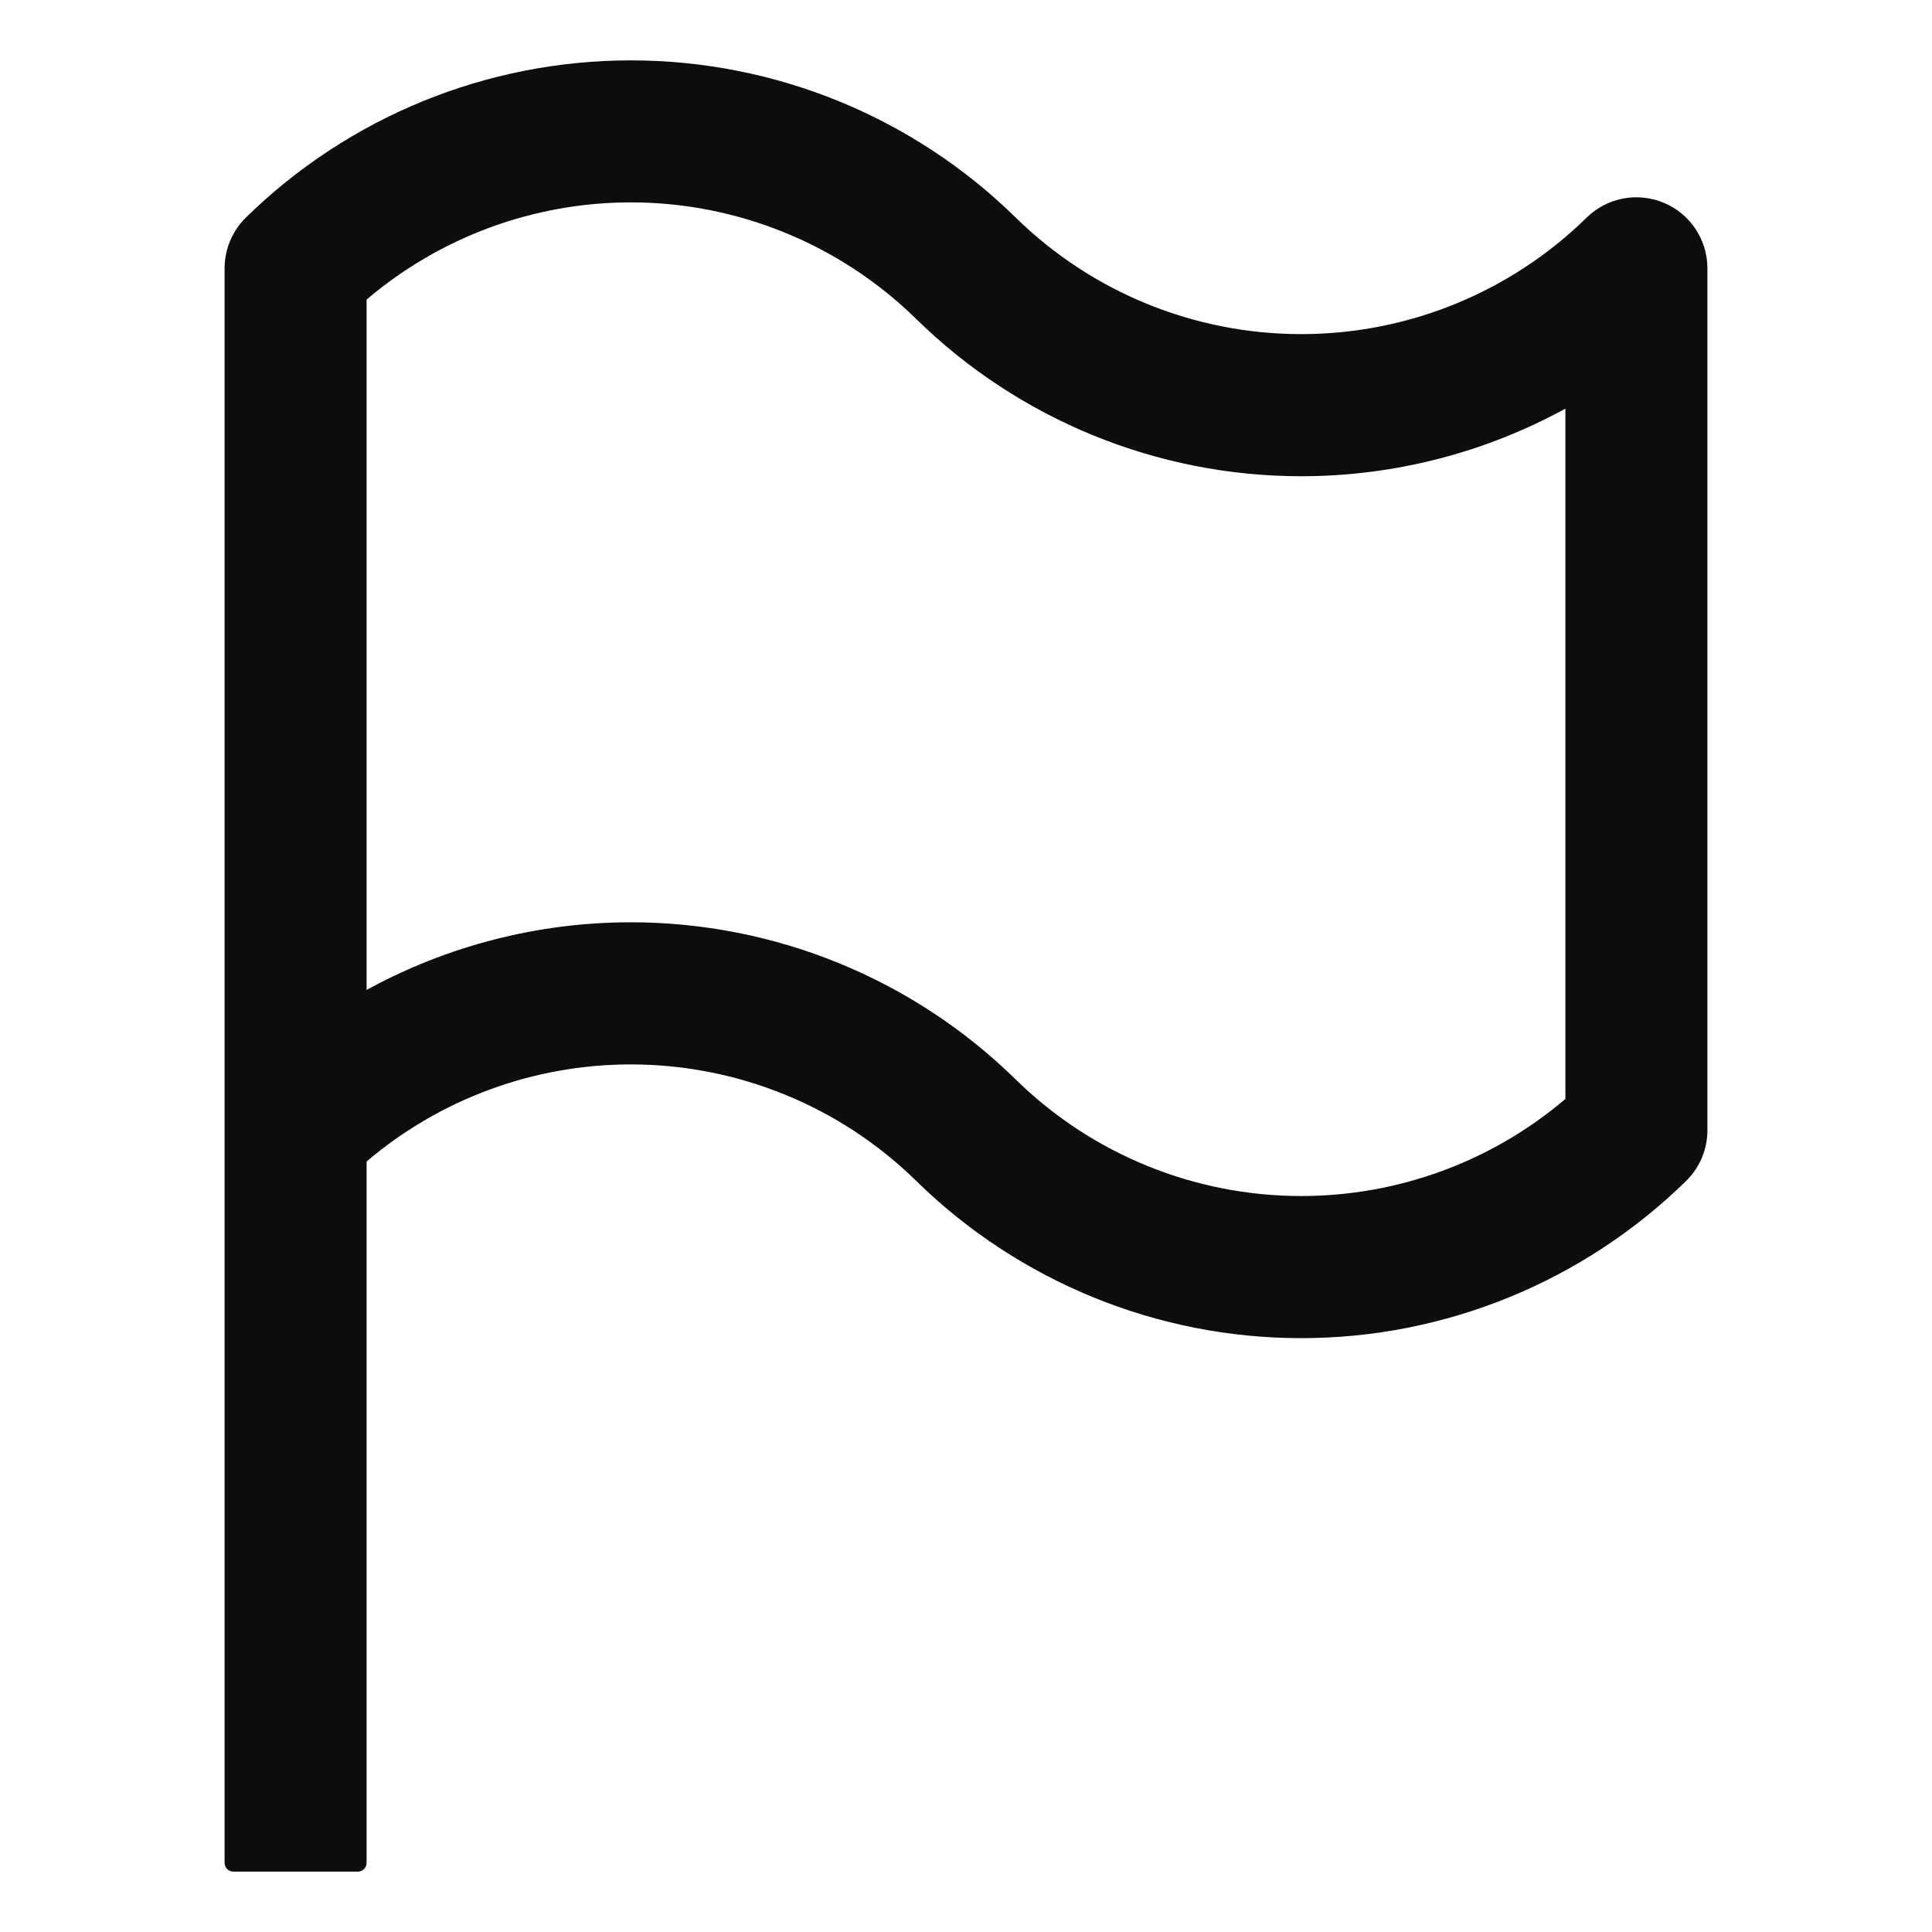 <svg id="flag" viewBox="0 0 16 16" xmlns="http://www.w3.org/2000/svg">
  <path fill="#0d0d0d" fill-rule="evenodd" clip-rule="evenodd" d="M5.224,0.5C4.032,0.5 2.888,0.967 2.036,1.802C1.924,1.912 1.86,2.064 1.86,2.222L1.86,15.427C1.86,15.467 1.892,15.5 1.933,15.5L2.964,15.5C3.004,15.5 3.036,15.467 3.036,15.427L3.036,9.619C3.645,9.101 4.42,8.815 5.224,8.815C6.108,8.815 6.957,9.161 7.588,9.78C8.439,10.614 9.584,11.082 10.776,11.082C11.968,11.082 13.112,10.614 13.964,9.78C14.077,9.669 14.14,9.518 14.14,9.36L14.14,2.222C14.14,1.985 13.998,1.771 13.78,1.68C13.561,1.588 13.309,1.636 13.14,1.802C12.509,2.421 11.66,2.767 10.776,2.767C9.892,2.767 9.043,2.421 8.412,1.802C7.561,0.967 6.416,0.5 5.224,0.5ZM3.036,8.198L3.036,2.481C3.645,1.963 4.42,1.676 5.224,1.676C6.108,1.676 6.957,2.023 7.588,2.642C8.439,3.476 9.584,3.944 10.776,3.944C11.547,3.944 12.299,3.748 12.964,3.384L12.964,9.101C12.355,9.619 11.58,9.905 10.776,9.905C9.892,9.905 9.043,9.559 8.412,8.94C7.561,8.105 6.416,7.638 5.224,7.638C4.453,7.638 3.701,7.834 3.036,8.198Z"/>
</svg>
